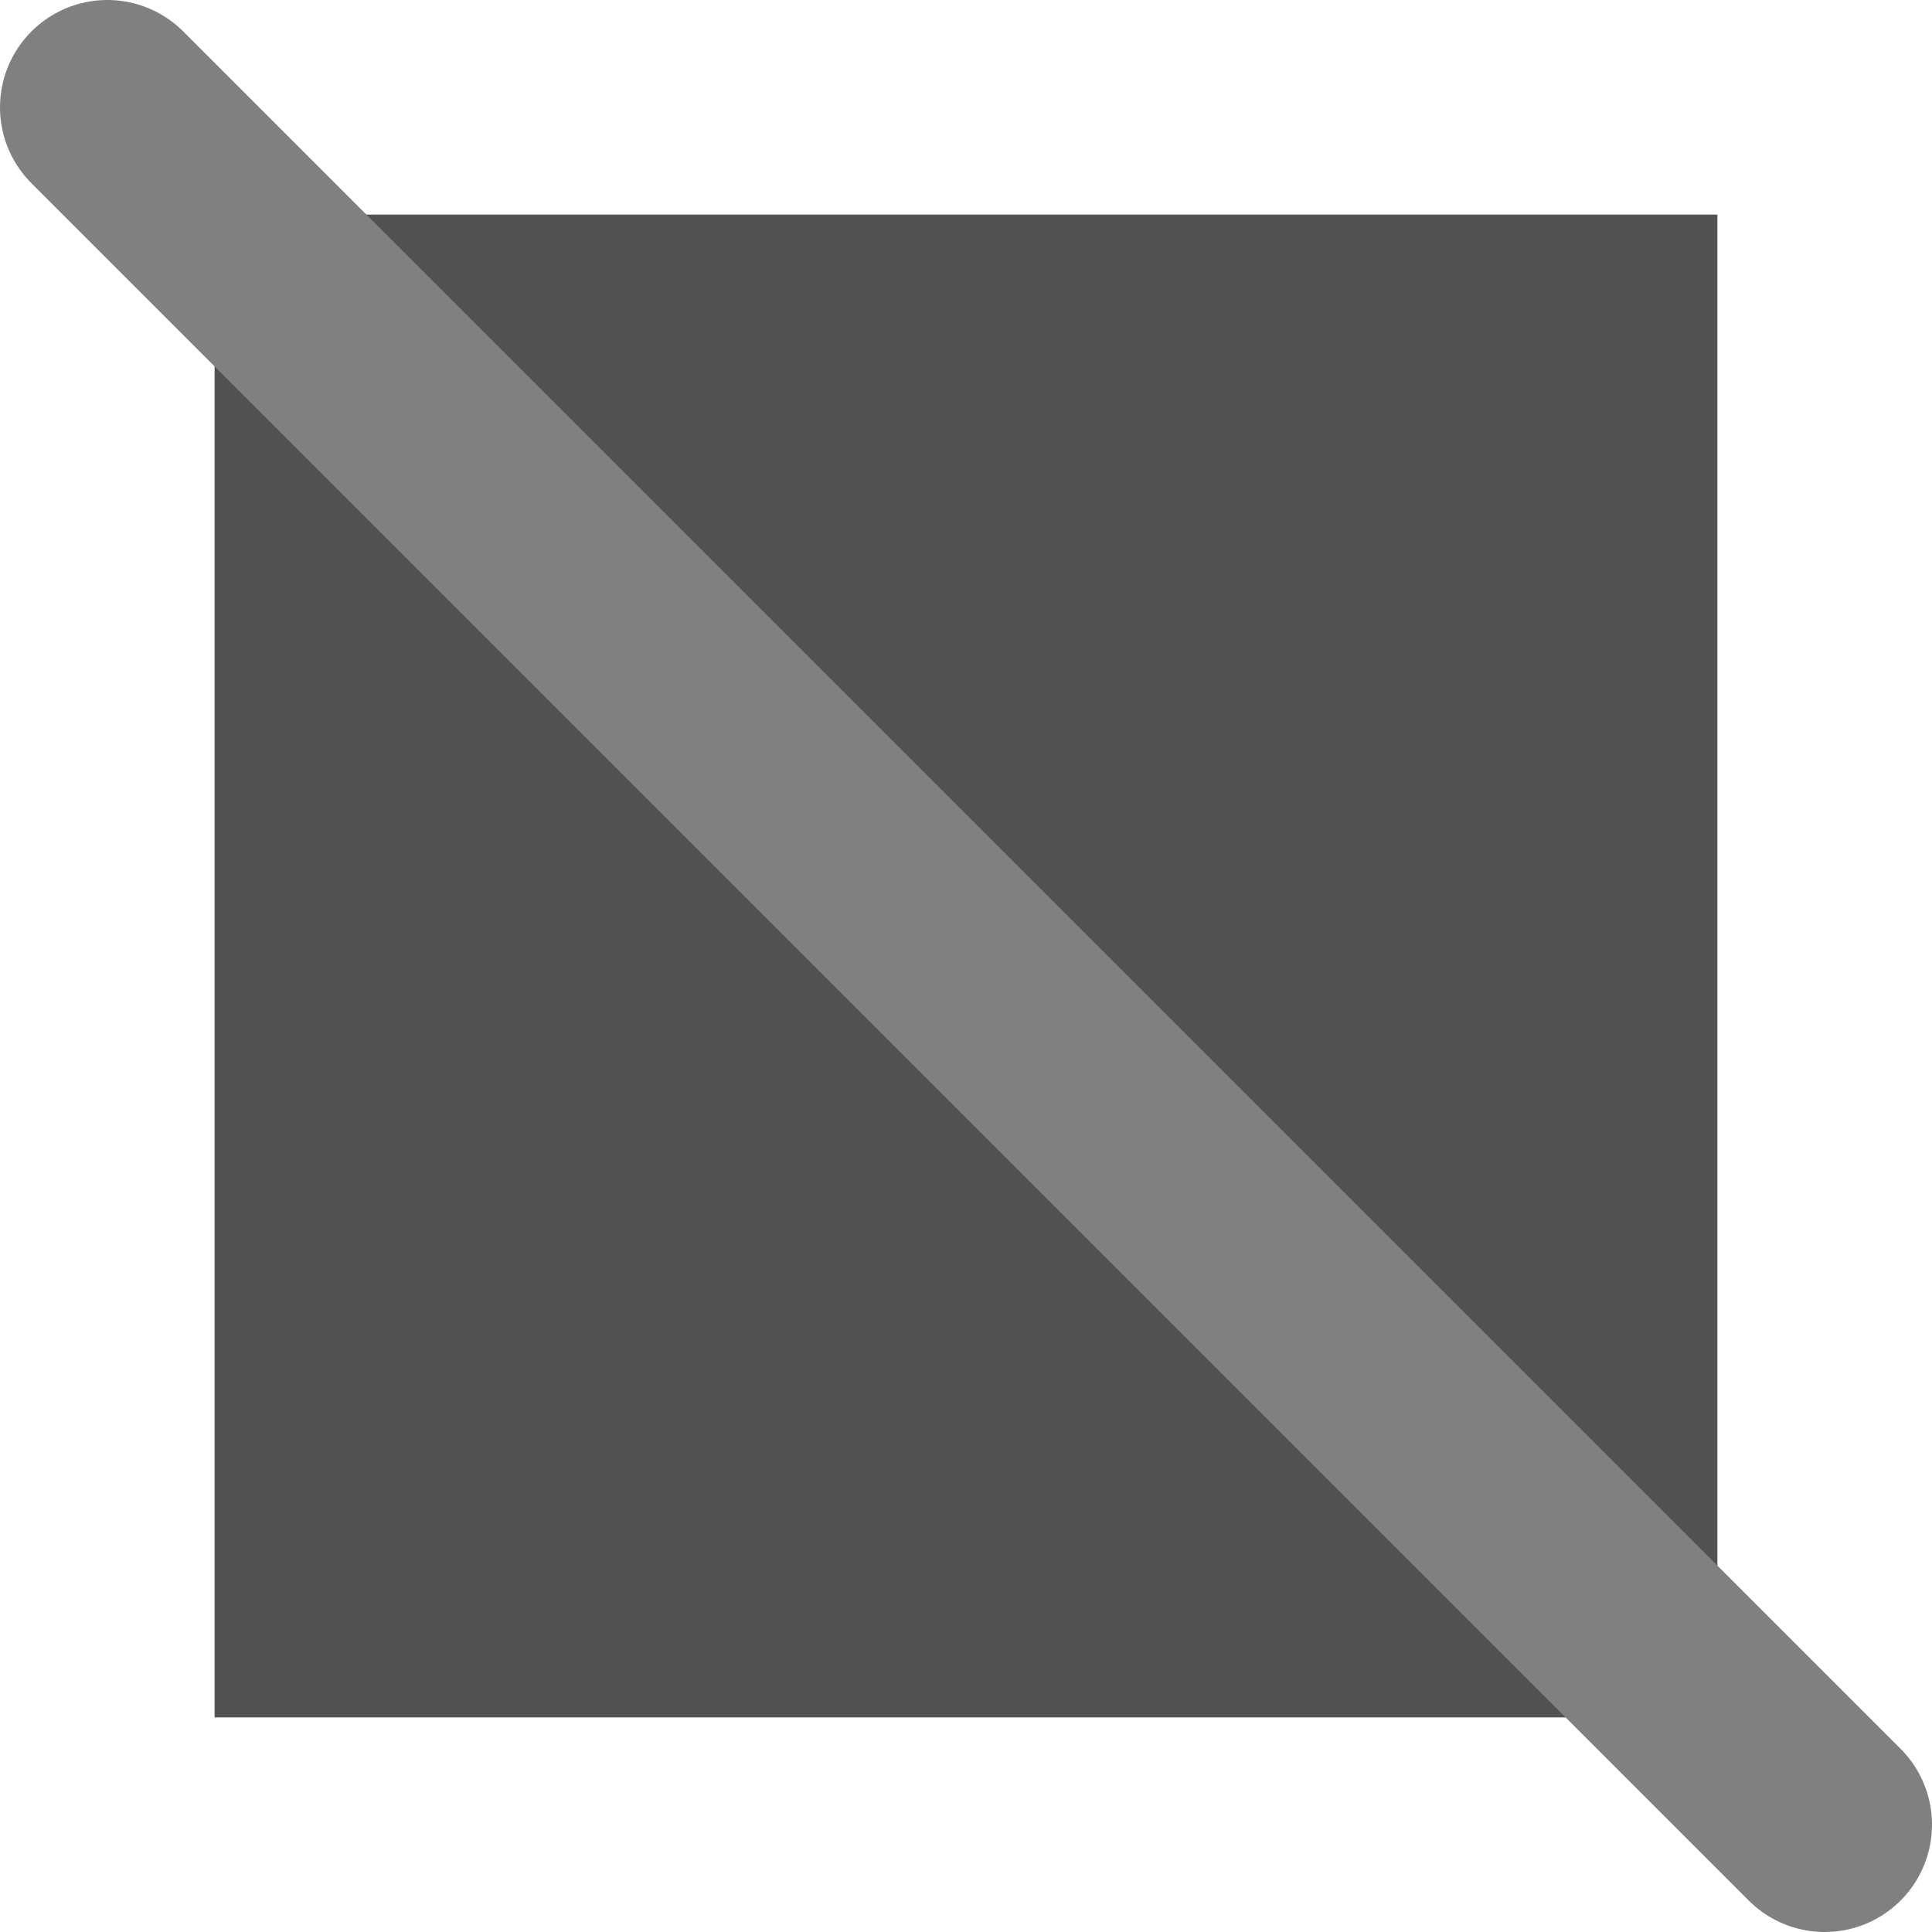 <svg viewBox="0 0 18 18" xmlns="http://www.w3.org/2000/svg"><rect x="0" y="0" width="18" height="18" fill="#333333" stroke="none"/><path d="m0 0v18h18v-18zm2 2h14v14h-14z" fill="#fff"/><path d="m2 2h14v14h-14z" fill="#808080" opacity=".4"/><path d="m1 1 16 16" fill="none" stroke="#808080" stroke-linecap="round" stroke-linejoin="round" stroke-width="2"/></svg>